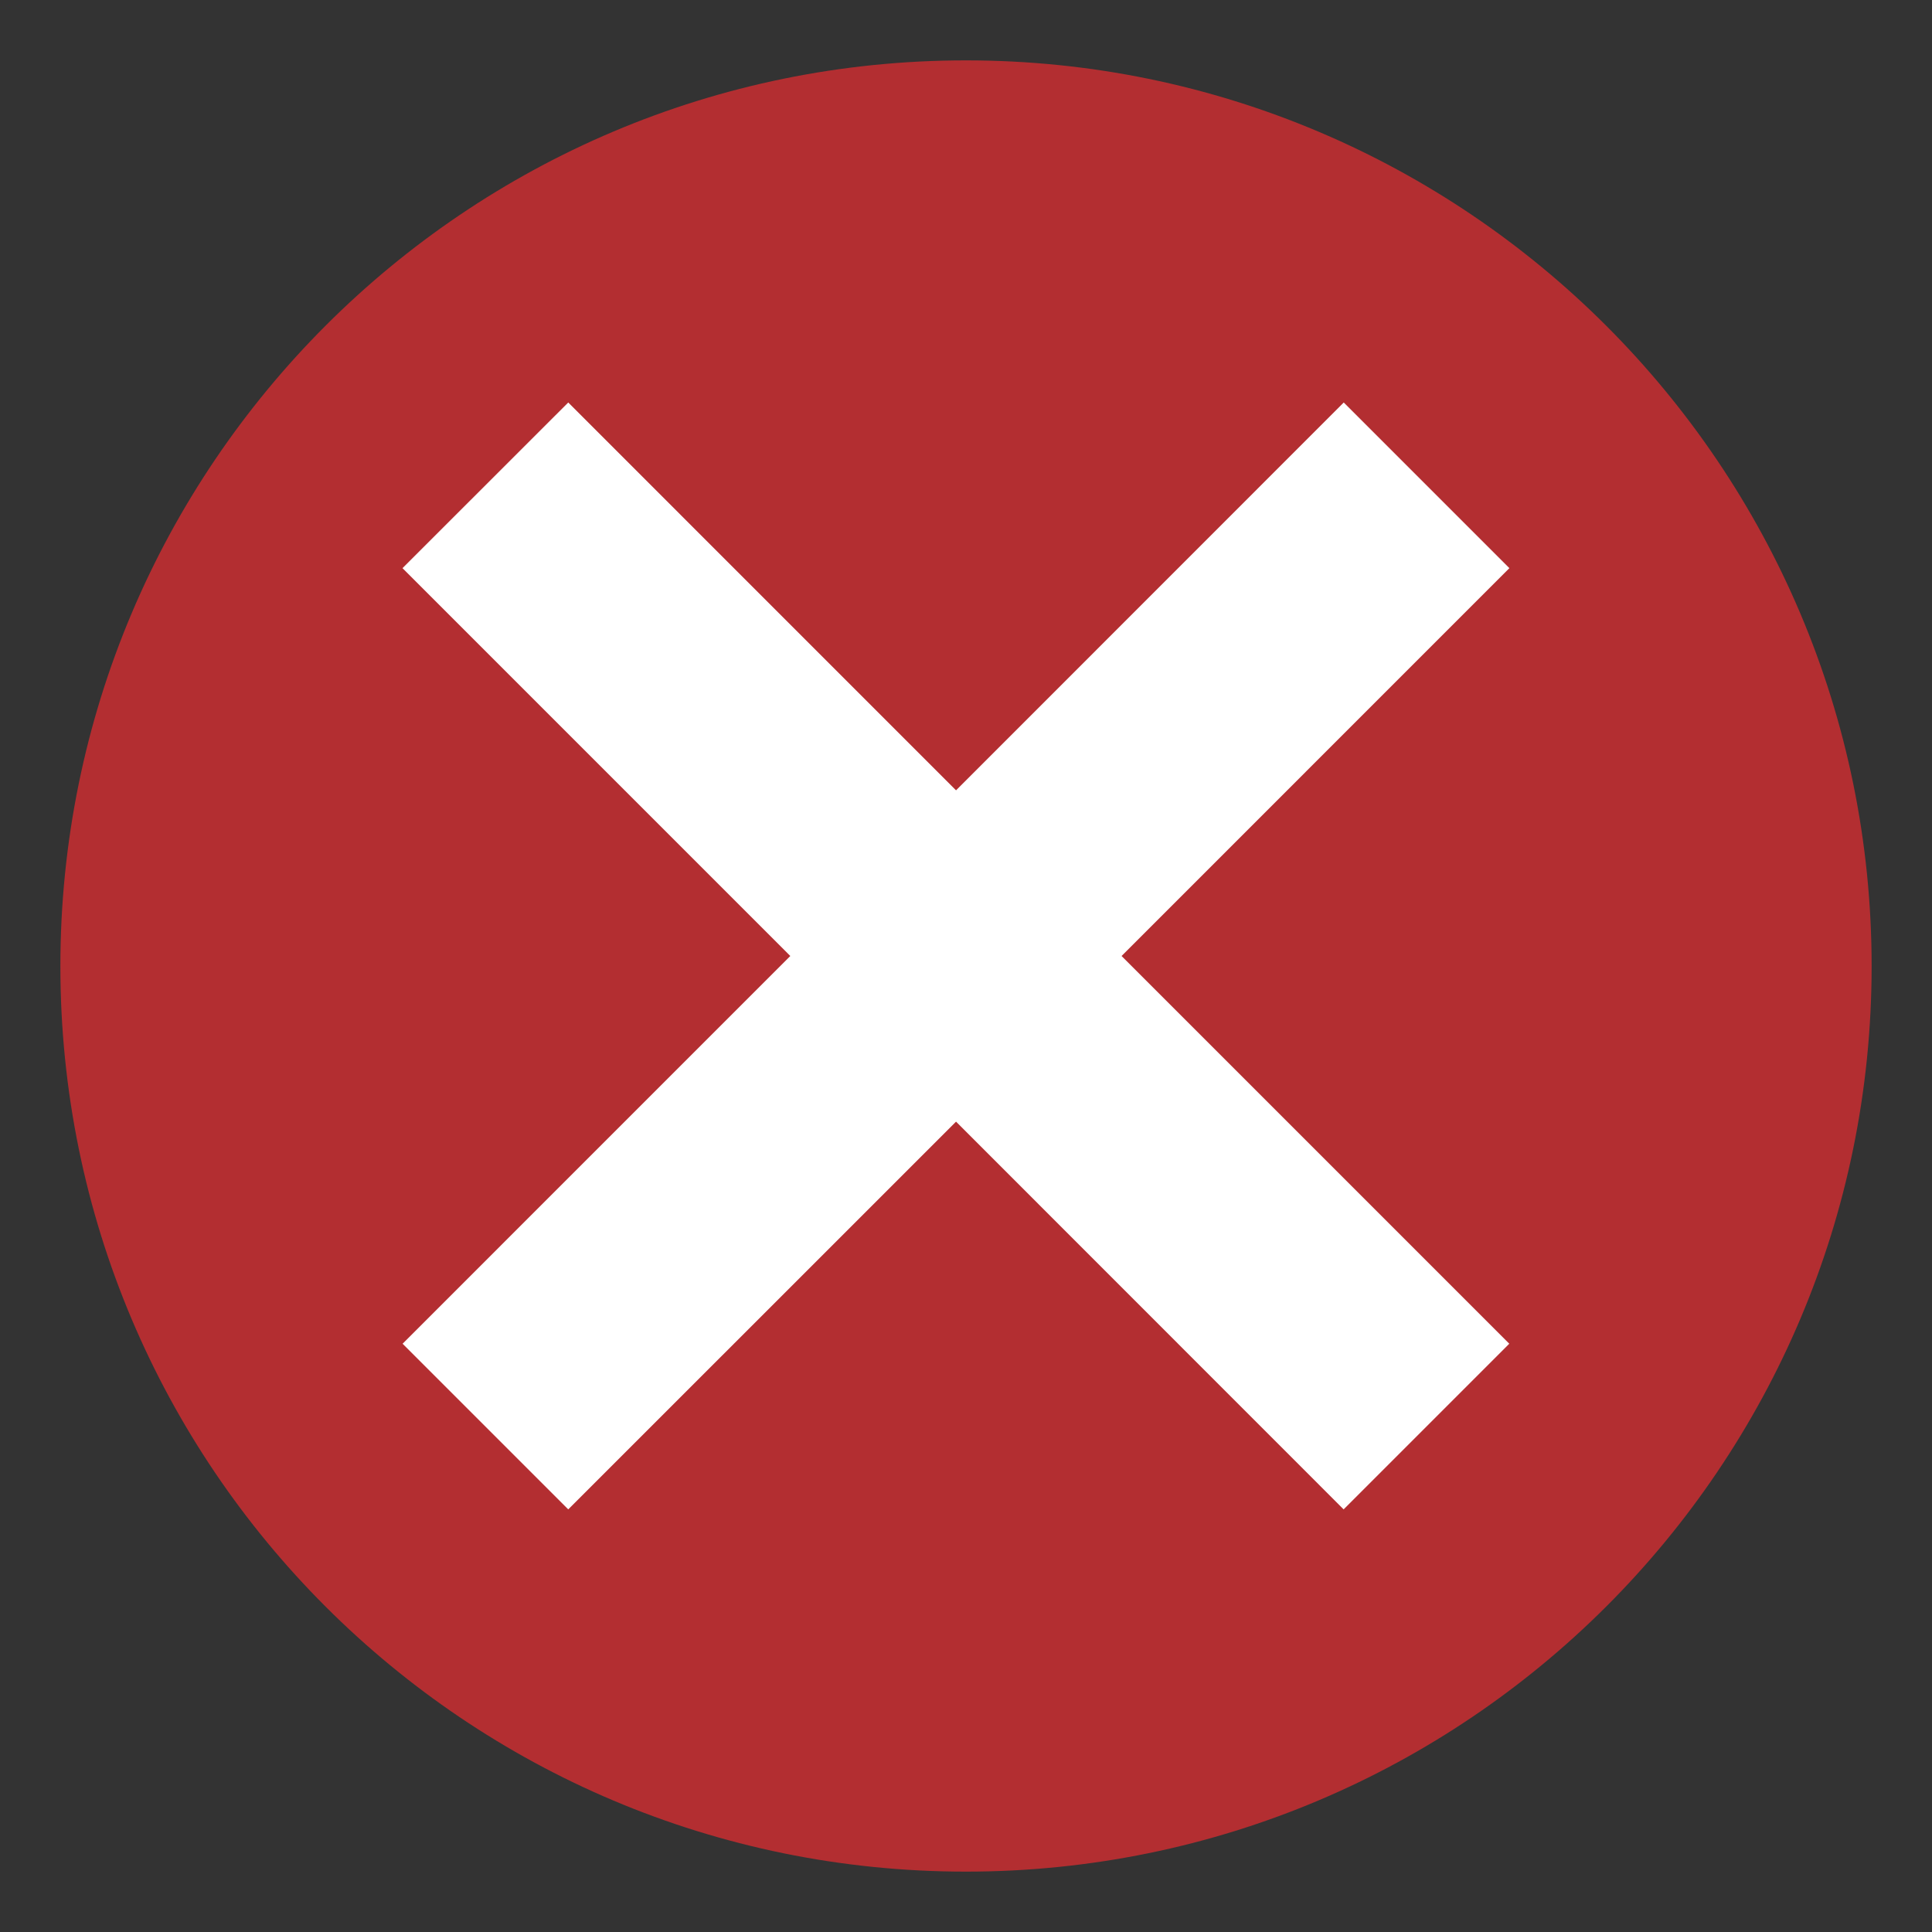 <?xml version="1.0" encoding="UTF-8"?>
<svg width="96px" height="96px" viewBox="0 0 96 96" version="1.1" xmlns="http://www.w3.org/2000/svg" xmlns:xlink="http://www.w3.org/1999/xlink">
    <rect x="0" y="0" width="96" height="96" fill="#333333" stroke="none"/>
    <!-- Generator: Sketch 61.2 (89653) - https://sketch.com -->
    <title>5 - Status/96px/Error</title>
    <desc>Created with Sketch.</desc>
    <g id="5---Status/96px/Error" stroke="none" stroke-width="1" fill="none" fill-rule="evenodd">
        <g id="Group-3" transform="translate(3, 3)">
            <path d="M44.995,0 C20.135,0 0,20.16 0,45.005 C0,69.875 20.135,90 44.995,90 C69.835,90 90,69.875 90,45.005 C90,20.16 69.835,0 44.995,0 L44.995,0 Z" id="Error-base-color" fill="#B32E31"></path>
            <polygon id="Path" fill="#FFFFFF" points="71.995 63.769 63.764 72 44.505 52.734 25.236 72 17.005 63.769 36.27 44.503 17 25.231 25.236 17 44.505 36.271 63.77 17 72 25.231 52.73 44.503"></polygon>
        </g>
    </g>
</svg>